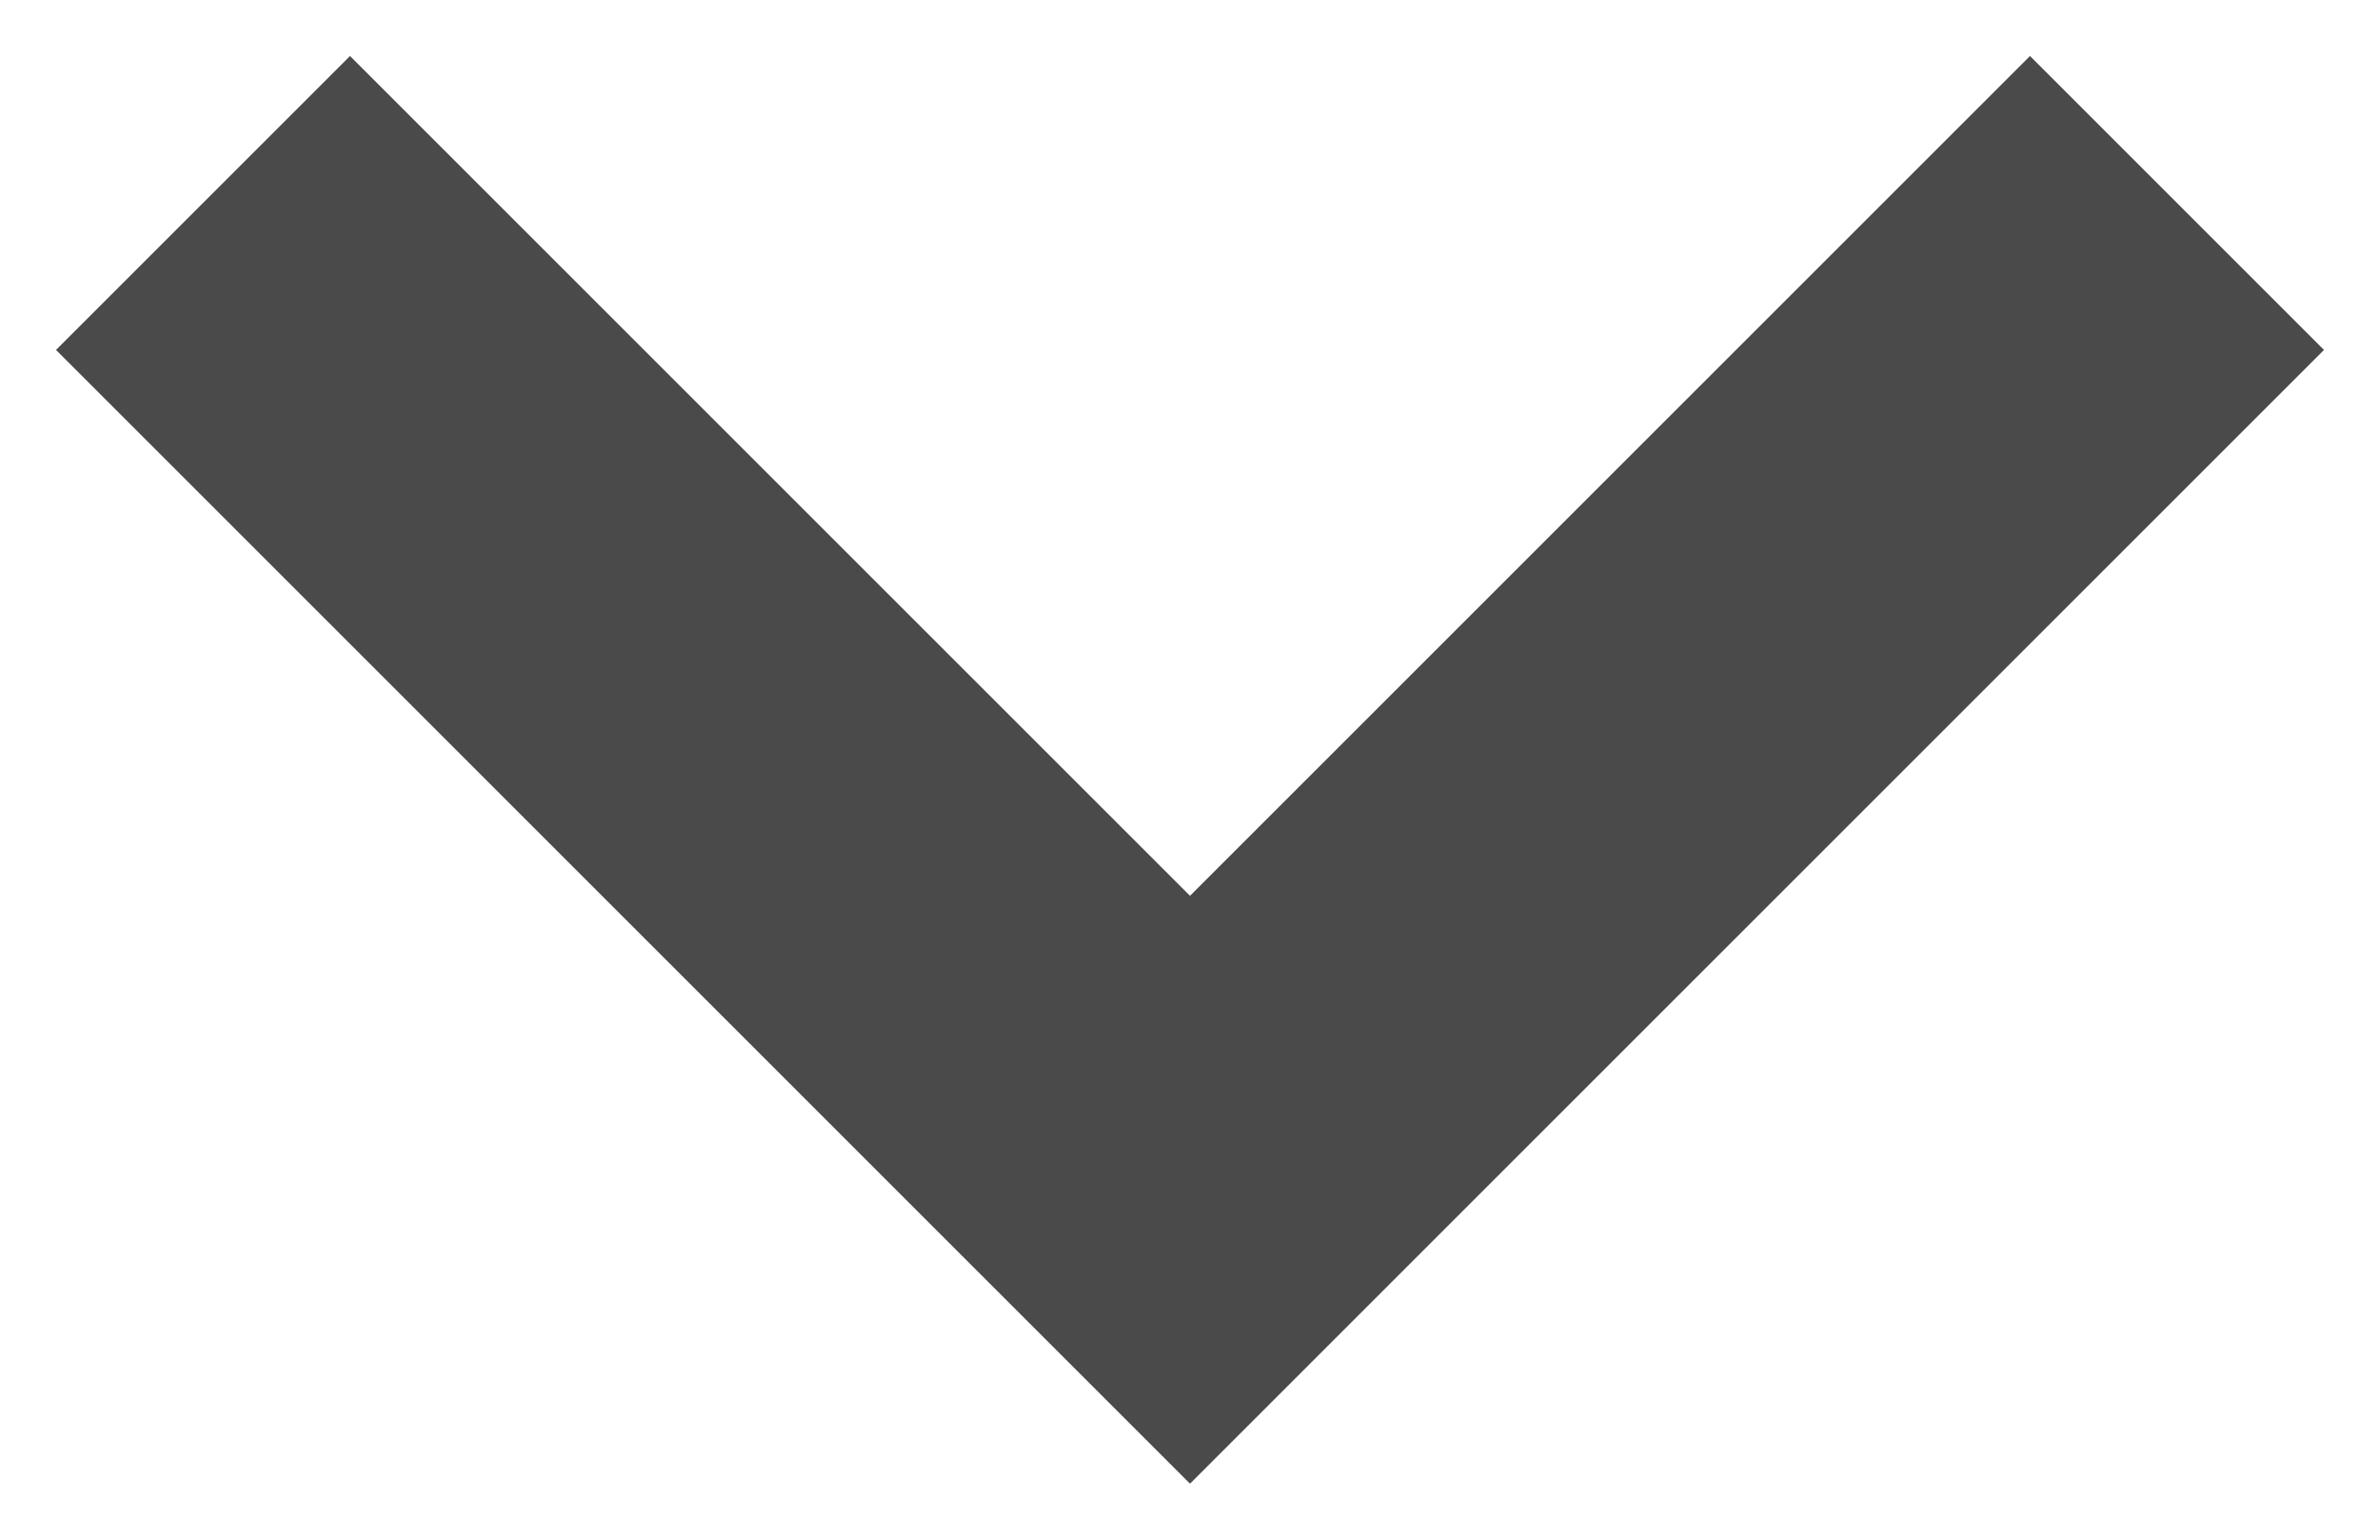 <?xml version="1.0" encoding="utf-8"?>
<!-- Generator: Adobe Illustrator 19.2.1, SVG Export Plug-In . SVG Version: 6.00 Build 0)  -->
<!DOCTYPE svg PUBLIC "-//W3C//DTD SVG 1.1//EN" "http://www.w3.org/Graphics/SVG/1.1/DTD/svg11.dtd">
<svg version="1.1" id="Layer_1" xmlns="http://www.w3.org/2000/svg" xmlns:xlink="http://www.w3.org/1999/xlink" x="0px" y="0px"
	 viewBox="0 0 17 11" enable-background="new 0 0 17 11" xml:space="preserve">
<polygon fill="#4A4A4A" points="8.5,10.6 0.4,2.5 2.5,0.4 8.5,6.4 14.5,0.4 16.6,2.5 "/>
</svg>
